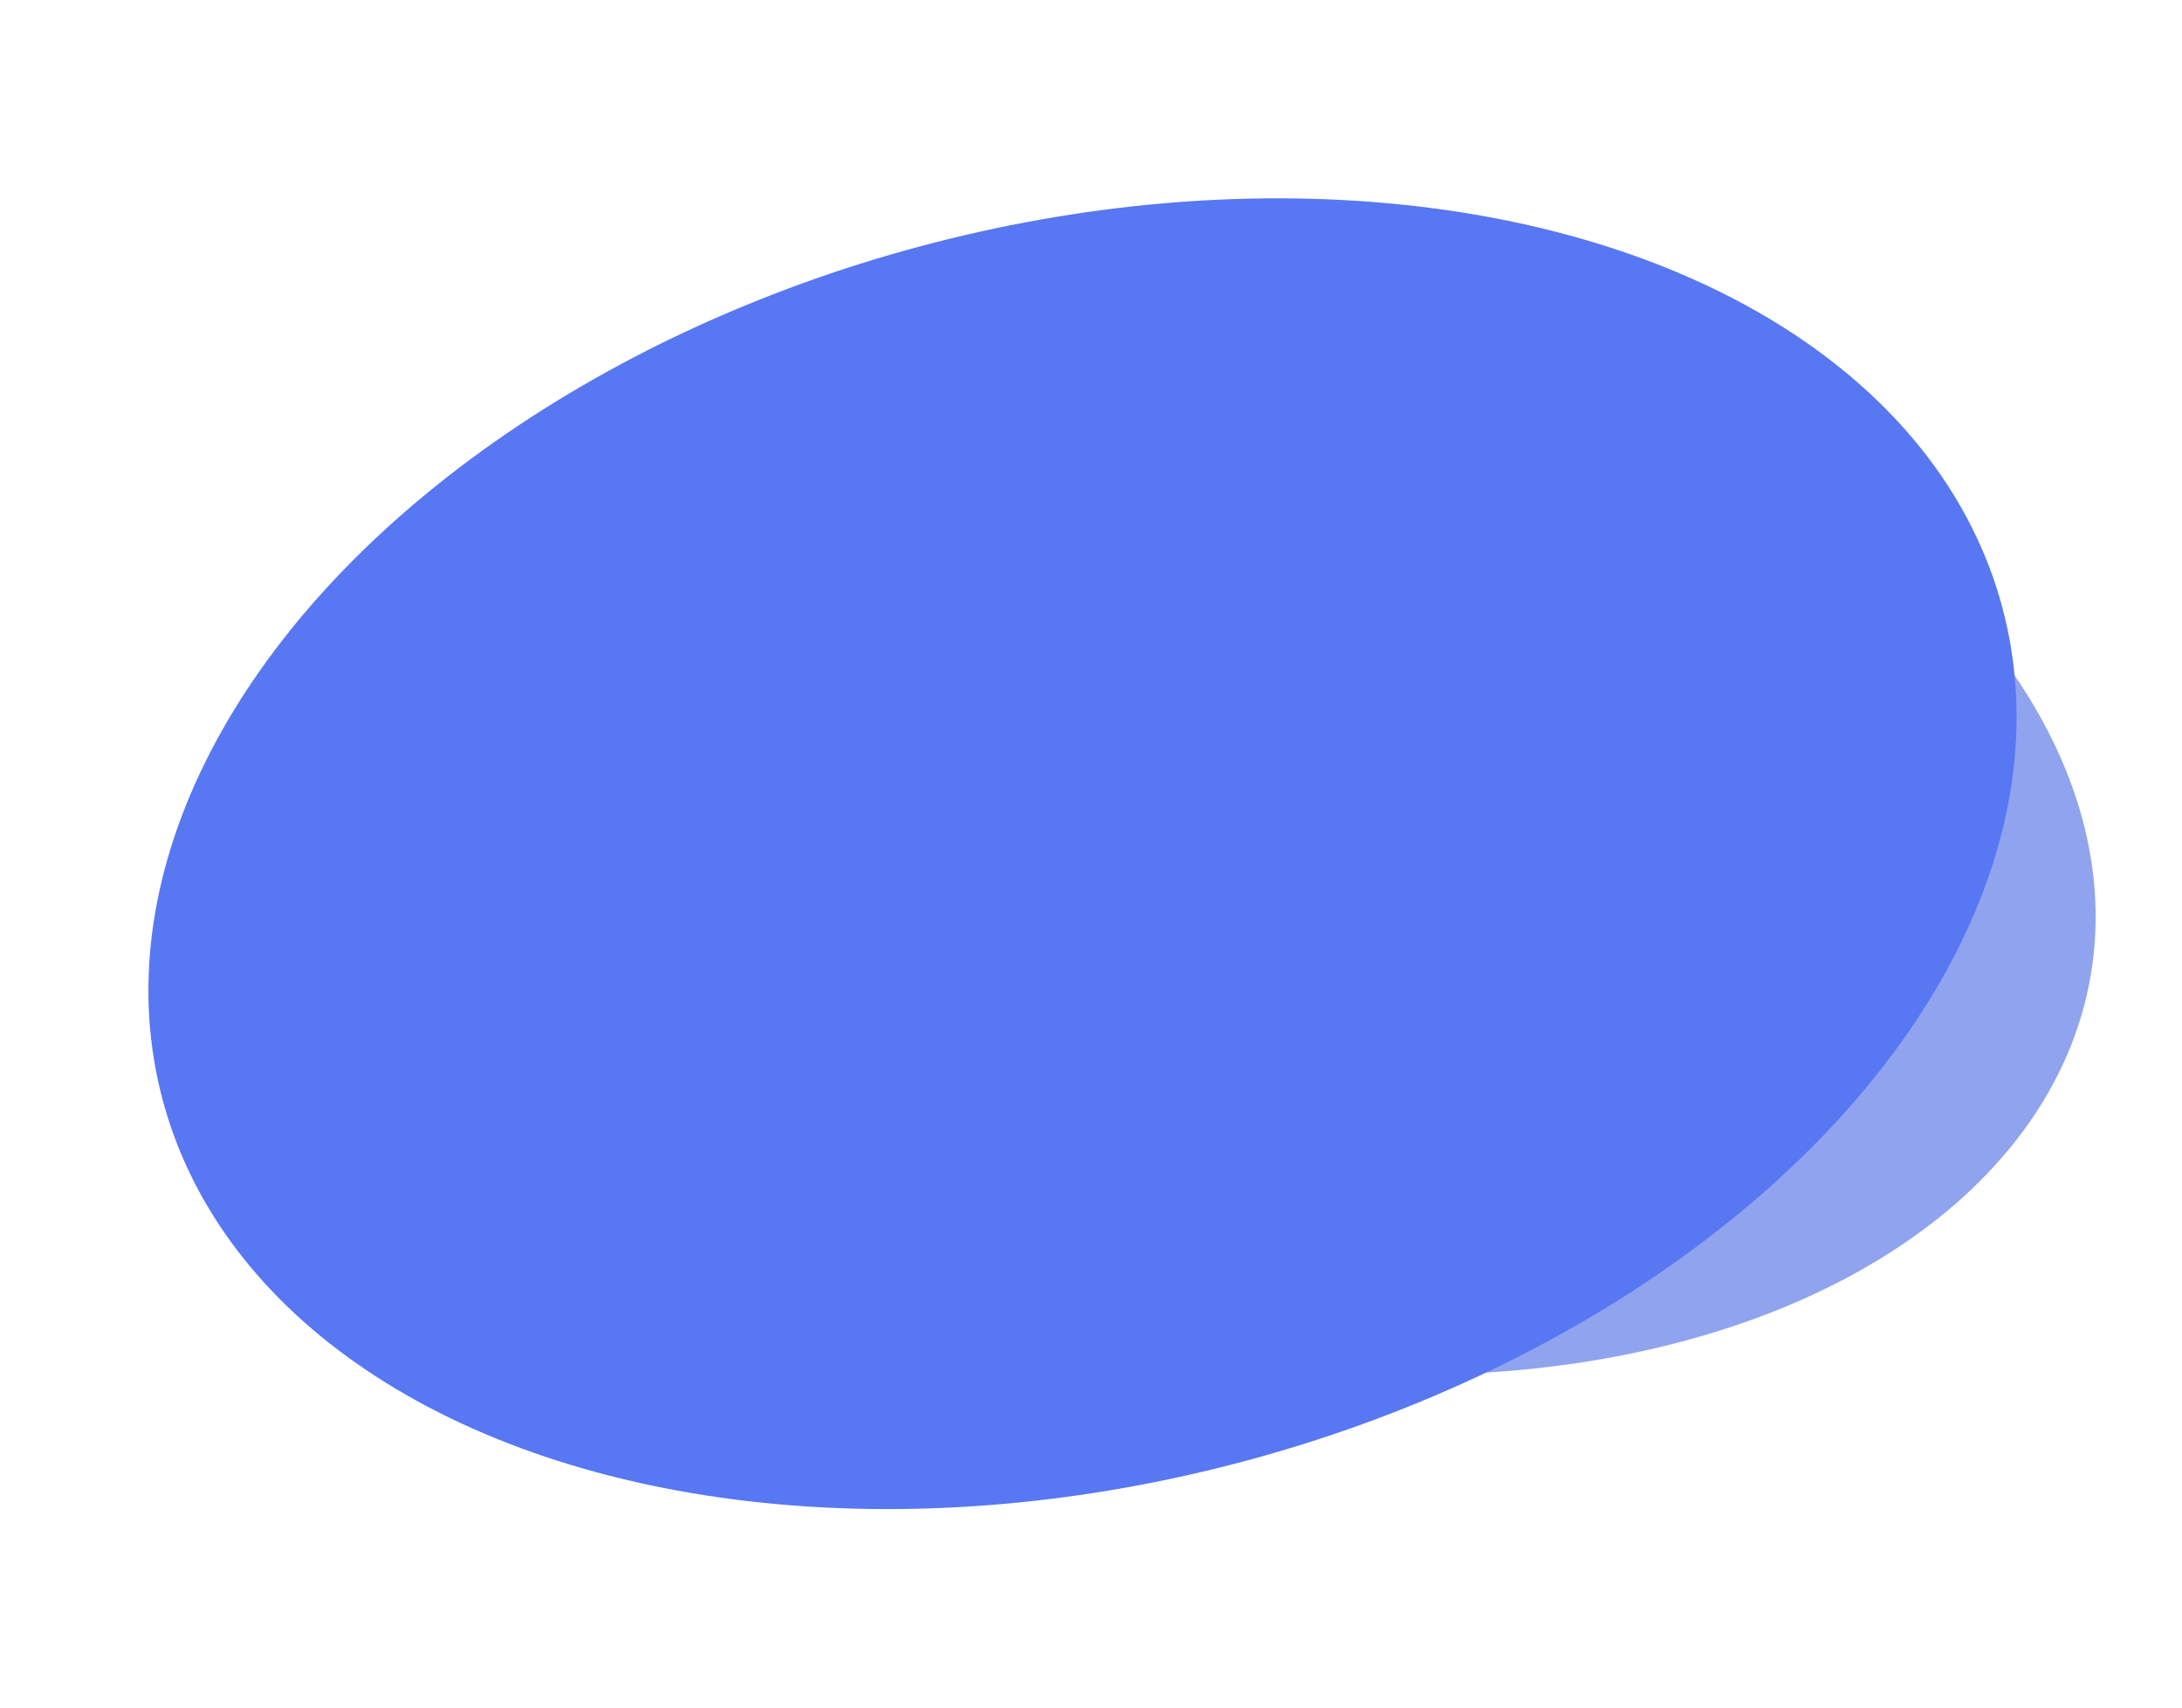 <svg width="1220" height="955" viewBox="0 0 1220 955" fill="none" xmlns="http://www.w3.org/2000/svg">
<ellipse cx="726.612" cy="468.5" rx="448.978" ry="294.321" transform="rotate(10 726.612 468.5)" fill="#90A3EF"/>
<ellipse cx="605.248" cy="477.343" rx="532.408" ry="351.524" transform="rotate(-15 605.248 477.343)" fill="#5877F2"/>
</svg>
